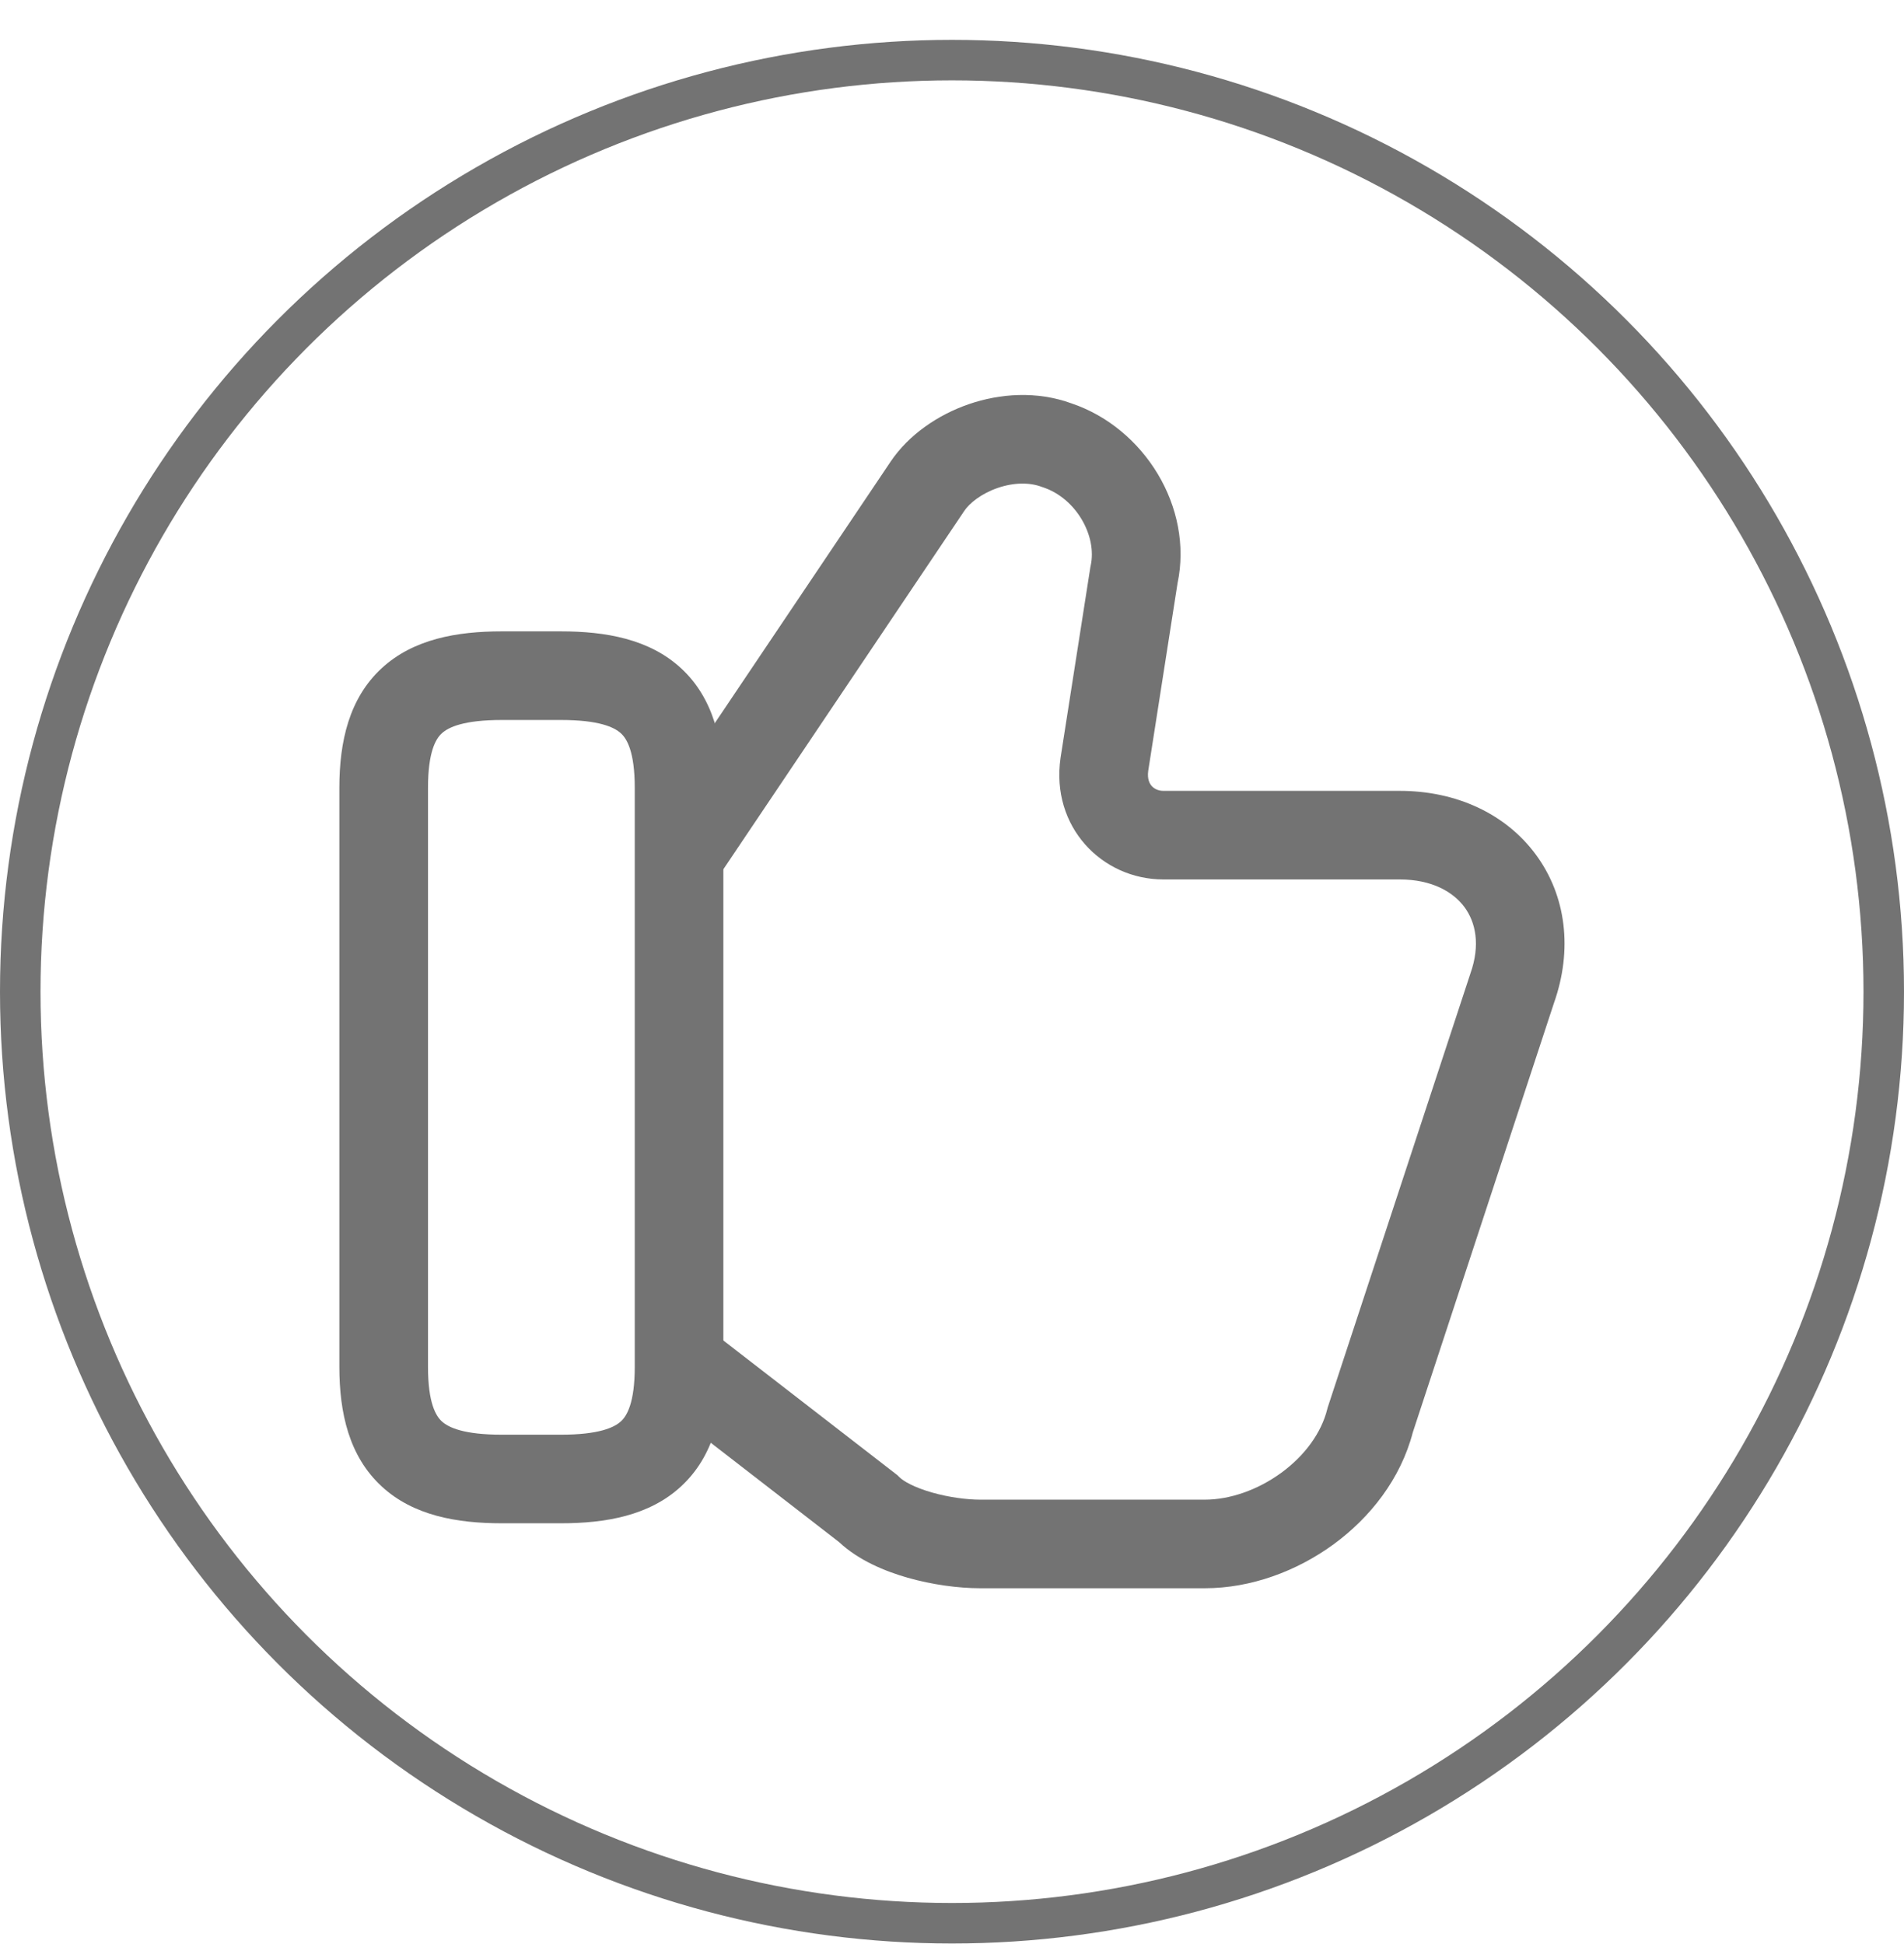 <svg width="47" height="48" viewBox="0 0 47 48" fill="none" xmlns="http://www.w3.org/2000/svg">
<path fill-rule="evenodd" clip-rule="evenodd" d="M26.46 9.963C28.243 10.569 29.463 12.522 29.067 14.403L28.344 19.03C28.316 19.233 28.376 19.344 28.428 19.404C28.489 19.473 28.589 19.526 28.72 19.526H34.554C35.943 19.526 37.168 20.089 37.913 21.101C38.661 22.116 38.826 23.447 38.359 24.765L34.875 35.364C34.575 36.516 33.82 37.469 32.921 38.127C32.012 38.792 30.878 39.213 29.741 39.213H24.199C23.656 39.213 23.008 39.125 22.404 38.953C21.849 38.794 21.194 38.526 20.712 38.073L16.238 34.609L17.577 32.88L22.153 36.422L22.202 36.471C22.299 36.568 22.562 36.722 23.005 36.849C23.422 36.968 23.868 37.026 24.199 37.026H29.741C30.354 37.026 31.043 36.79 31.629 36.362C32.214 35.934 32.619 35.371 32.763 34.792L32.773 34.753L36.29 24.056L36.294 24.043C36.551 23.325 36.422 22.765 36.152 22.399C35.877 22.025 35.351 21.713 34.554 21.713H28.72C27.199 21.713 25.936 20.413 26.179 18.715L26.181 18.701L26.916 14L26.923 13.966C27.085 13.239 26.569 12.305 25.749 12.032L25.73 12.026L25.711 12.019C25.415 11.908 25.026 11.91 24.628 12.047C24.222 12.187 23.93 12.423 23.797 12.622L23.795 12.626L17.816 21.521L16 20.301L21.977 11.409C21.977 11.408 21.978 11.407 21.978 11.407C22.429 10.732 23.157 10.24 23.917 9.978C24.68 9.716 25.595 9.645 26.46 9.963Z" fill="#737373"/>
<path fill-rule="evenodd" clip-rule="evenodd" d="M10.905 18.106C10.761 18.238 10.565 18.555 10.565 19.453V33.745C10.565 34.642 10.761 34.959 10.905 35.092C11.071 35.245 11.45 35.422 12.387 35.422H13.846C14.783 35.422 15.162 35.245 15.328 35.092C15.472 34.959 15.669 34.642 15.669 33.745V19.453C15.669 18.555 15.472 18.238 15.328 18.106C15.162 17.953 14.783 17.776 13.846 17.776H12.387C11.45 17.776 11.071 17.953 10.905 18.106ZM9.422 16.498C10.204 15.776 11.283 15.588 12.387 15.588H13.846C14.95 15.588 16.029 15.776 16.811 16.498C17.616 17.24 17.856 18.309 17.856 19.453V33.745C17.856 34.889 17.616 35.957 16.811 36.699C16.029 37.422 14.95 37.609 13.846 37.609H12.387C11.283 37.609 10.204 37.422 9.422 36.699C8.618 35.957 8.377 34.889 8.377 33.745V19.453C8.377 18.309 8.618 17.24 9.422 16.498Z" fill="#737373"/>
<circle cx="23.5" cy="24.484" r="23" stroke="#737373"/>
</svg>
